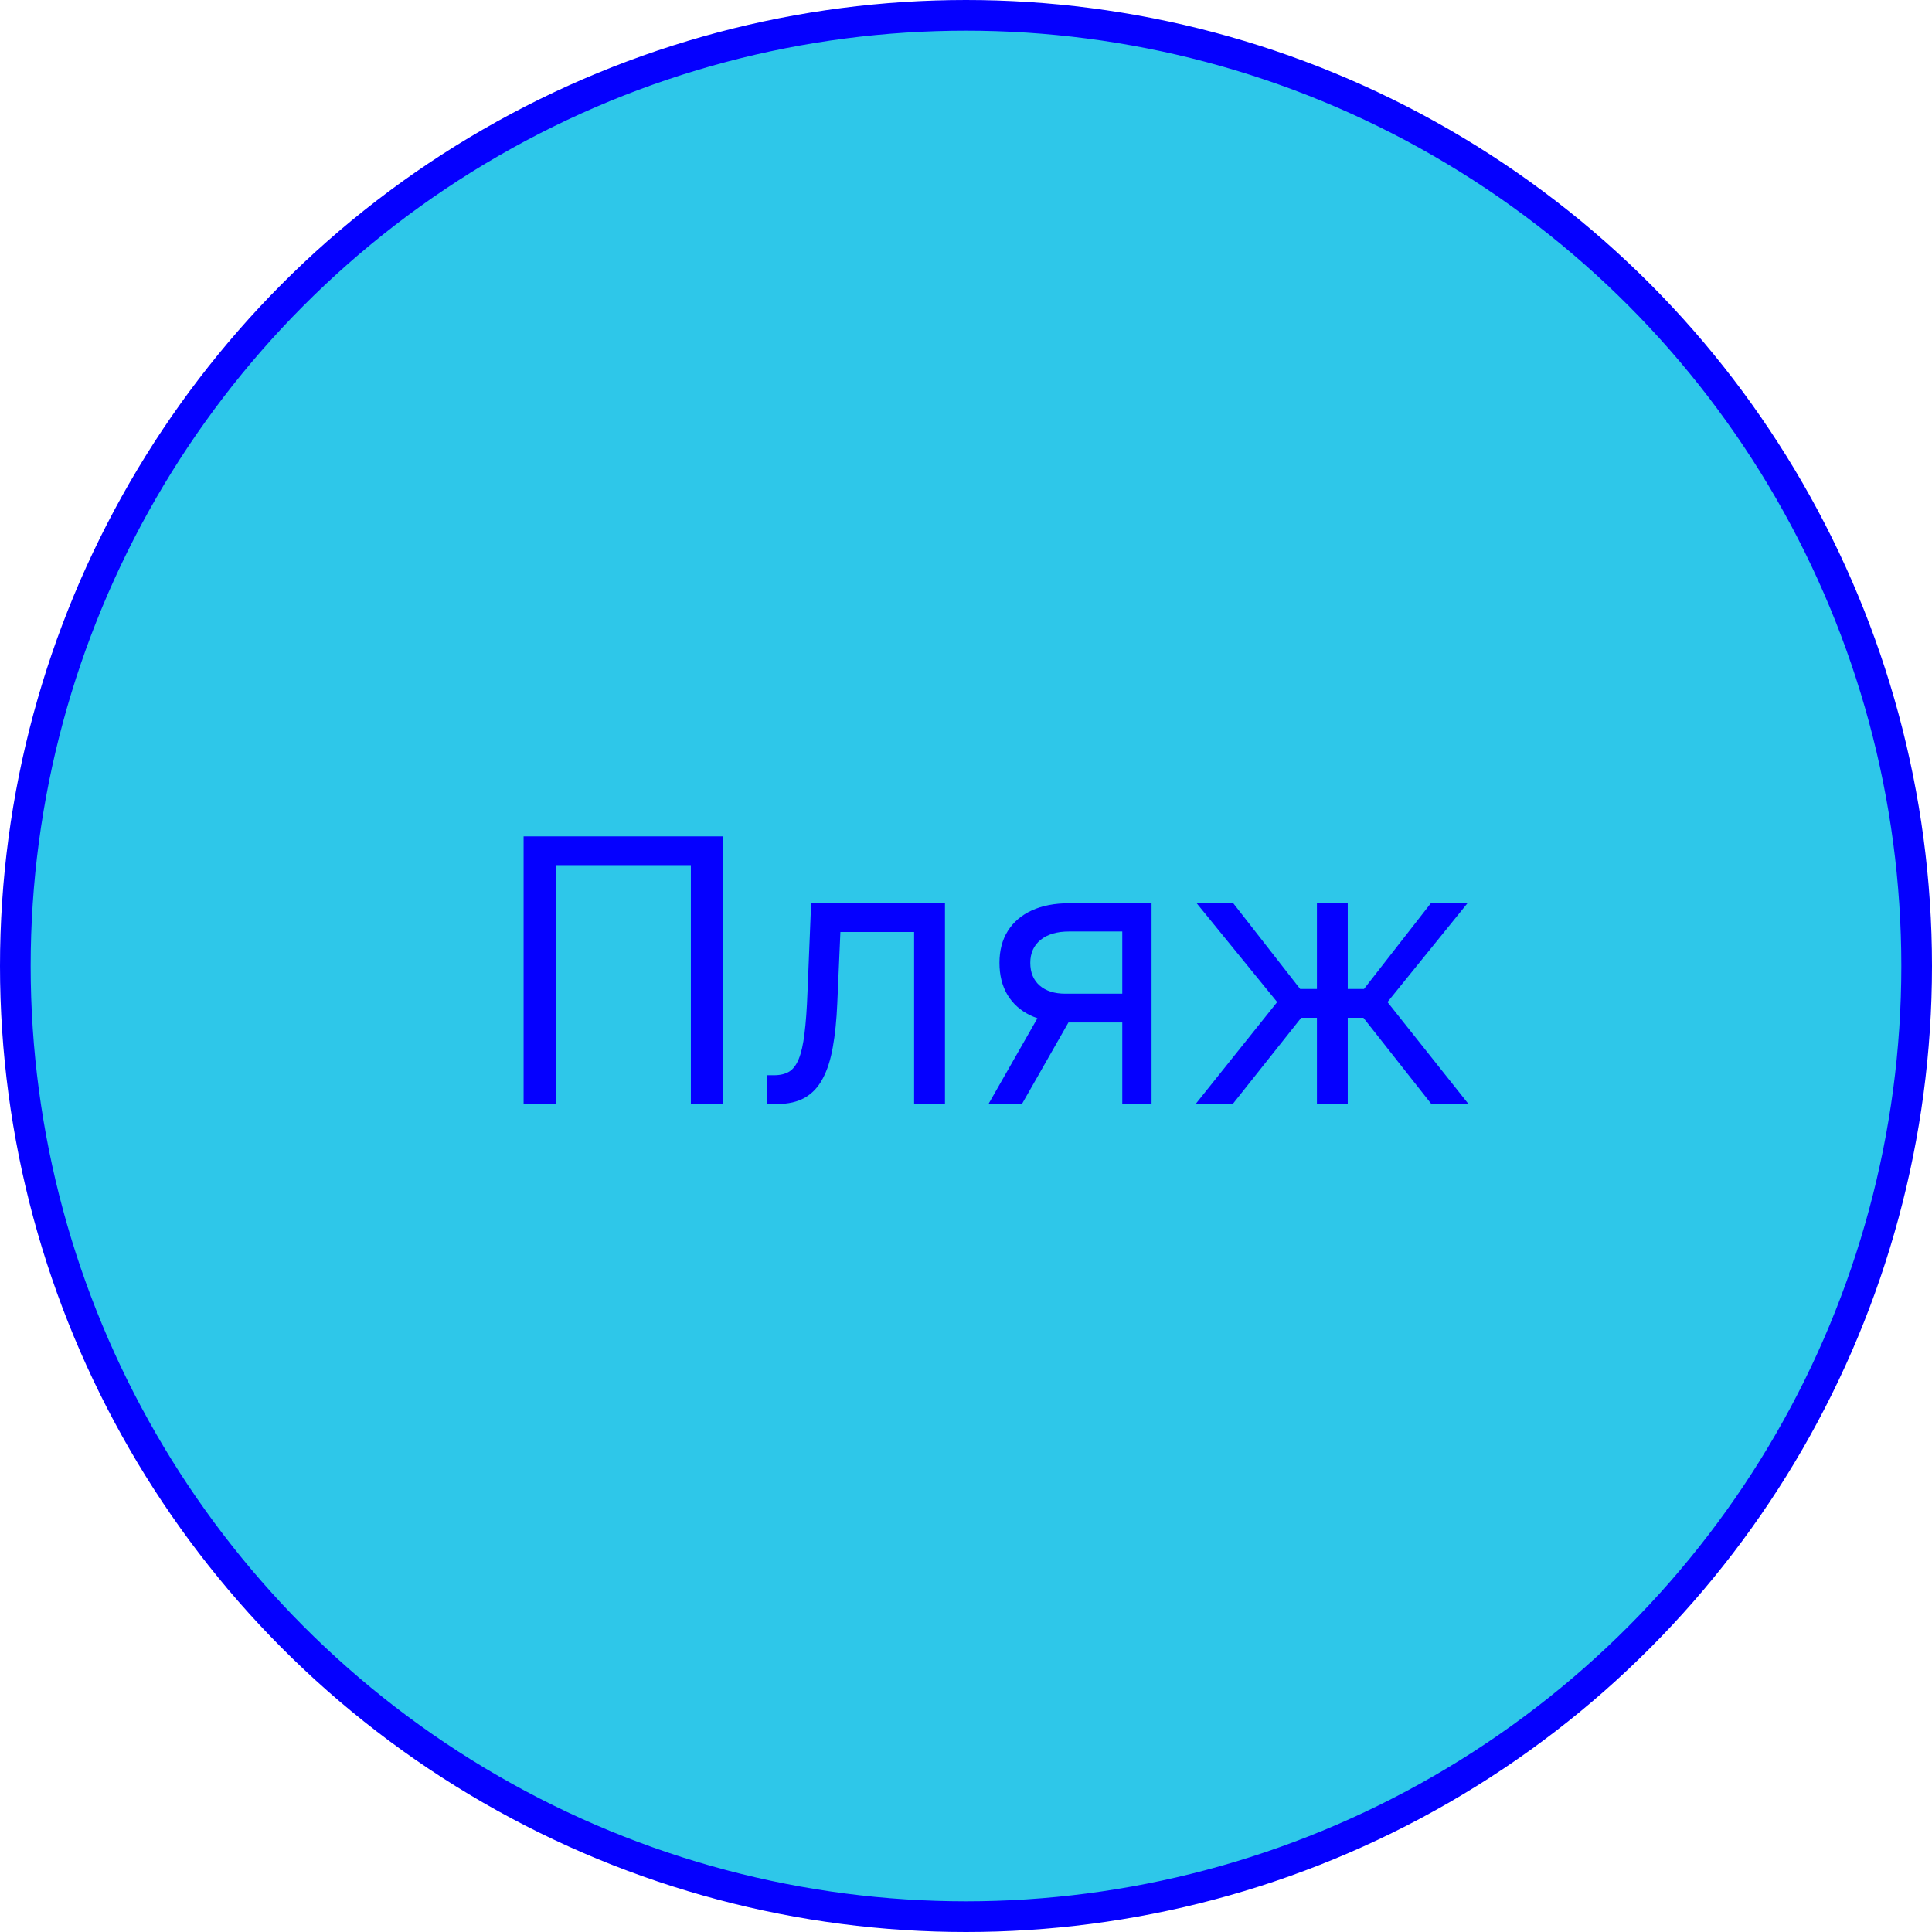 <svg width="63" height="63" viewBox="0 0 63 63" fill="none" xmlns="http://www.w3.org/2000/svg">
<circle cx="31.5" cy="31.5" r="31" fill="#2EC7E9" stroke="#0500FF"/>
<path d="M23.585 27.273V36H22.528V28.21H18.131V36H17.074V27.273H23.585ZM25.001 36V35.062H25.24C25.436 35.062 25.599 35.024 25.73 34.947C25.86 34.868 25.966 34.73 26.045 34.534C26.128 34.335 26.19 34.06 26.233 33.707C26.278 33.352 26.311 32.901 26.331 32.352L26.45 29.454H30.814V36H29.808V30.392H27.404L27.302 32.727C27.279 33.264 27.231 33.737 27.157 34.146C27.086 34.553 26.977 34.894 26.829 35.169C26.684 35.445 26.491 35.652 26.25 35.791C26.008 35.93 25.706 36 25.342 36H25.001ZM36.596 36V30.375H34.858C34.466 30.375 34.157 30.466 33.933 30.648C33.709 30.829 33.596 31.079 33.596 31.398C33.596 31.71 33.697 31.956 33.899 32.135C34.103 32.314 34.383 32.403 34.738 32.403H36.852V33.341H34.738C34.295 33.341 33.913 33.263 33.592 33.106C33.271 32.95 33.024 32.727 32.85 32.438C32.677 32.145 32.591 31.798 32.591 31.398C32.591 30.994 32.681 30.648 32.863 30.358C33.045 30.068 33.305 29.845 33.643 29.689C33.984 29.533 34.389 29.454 34.858 29.454H37.551V36H36.596ZM32.233 36L34.091 32.744H35.181L33.324 36H32.233ZM38.988 36L41.647 32.676L39.022 29.454H40.215L42.397 32.25H42.943V29.454H43.948V32.25H44.477L46.658 29.454H47.852L45.244 32.676L47.886 36H46.675L44.459 33.188H43.948V36H42.943V33.188H42.431L40.198 36H38.988Z" fill="#0500FF"/>
</svg>

